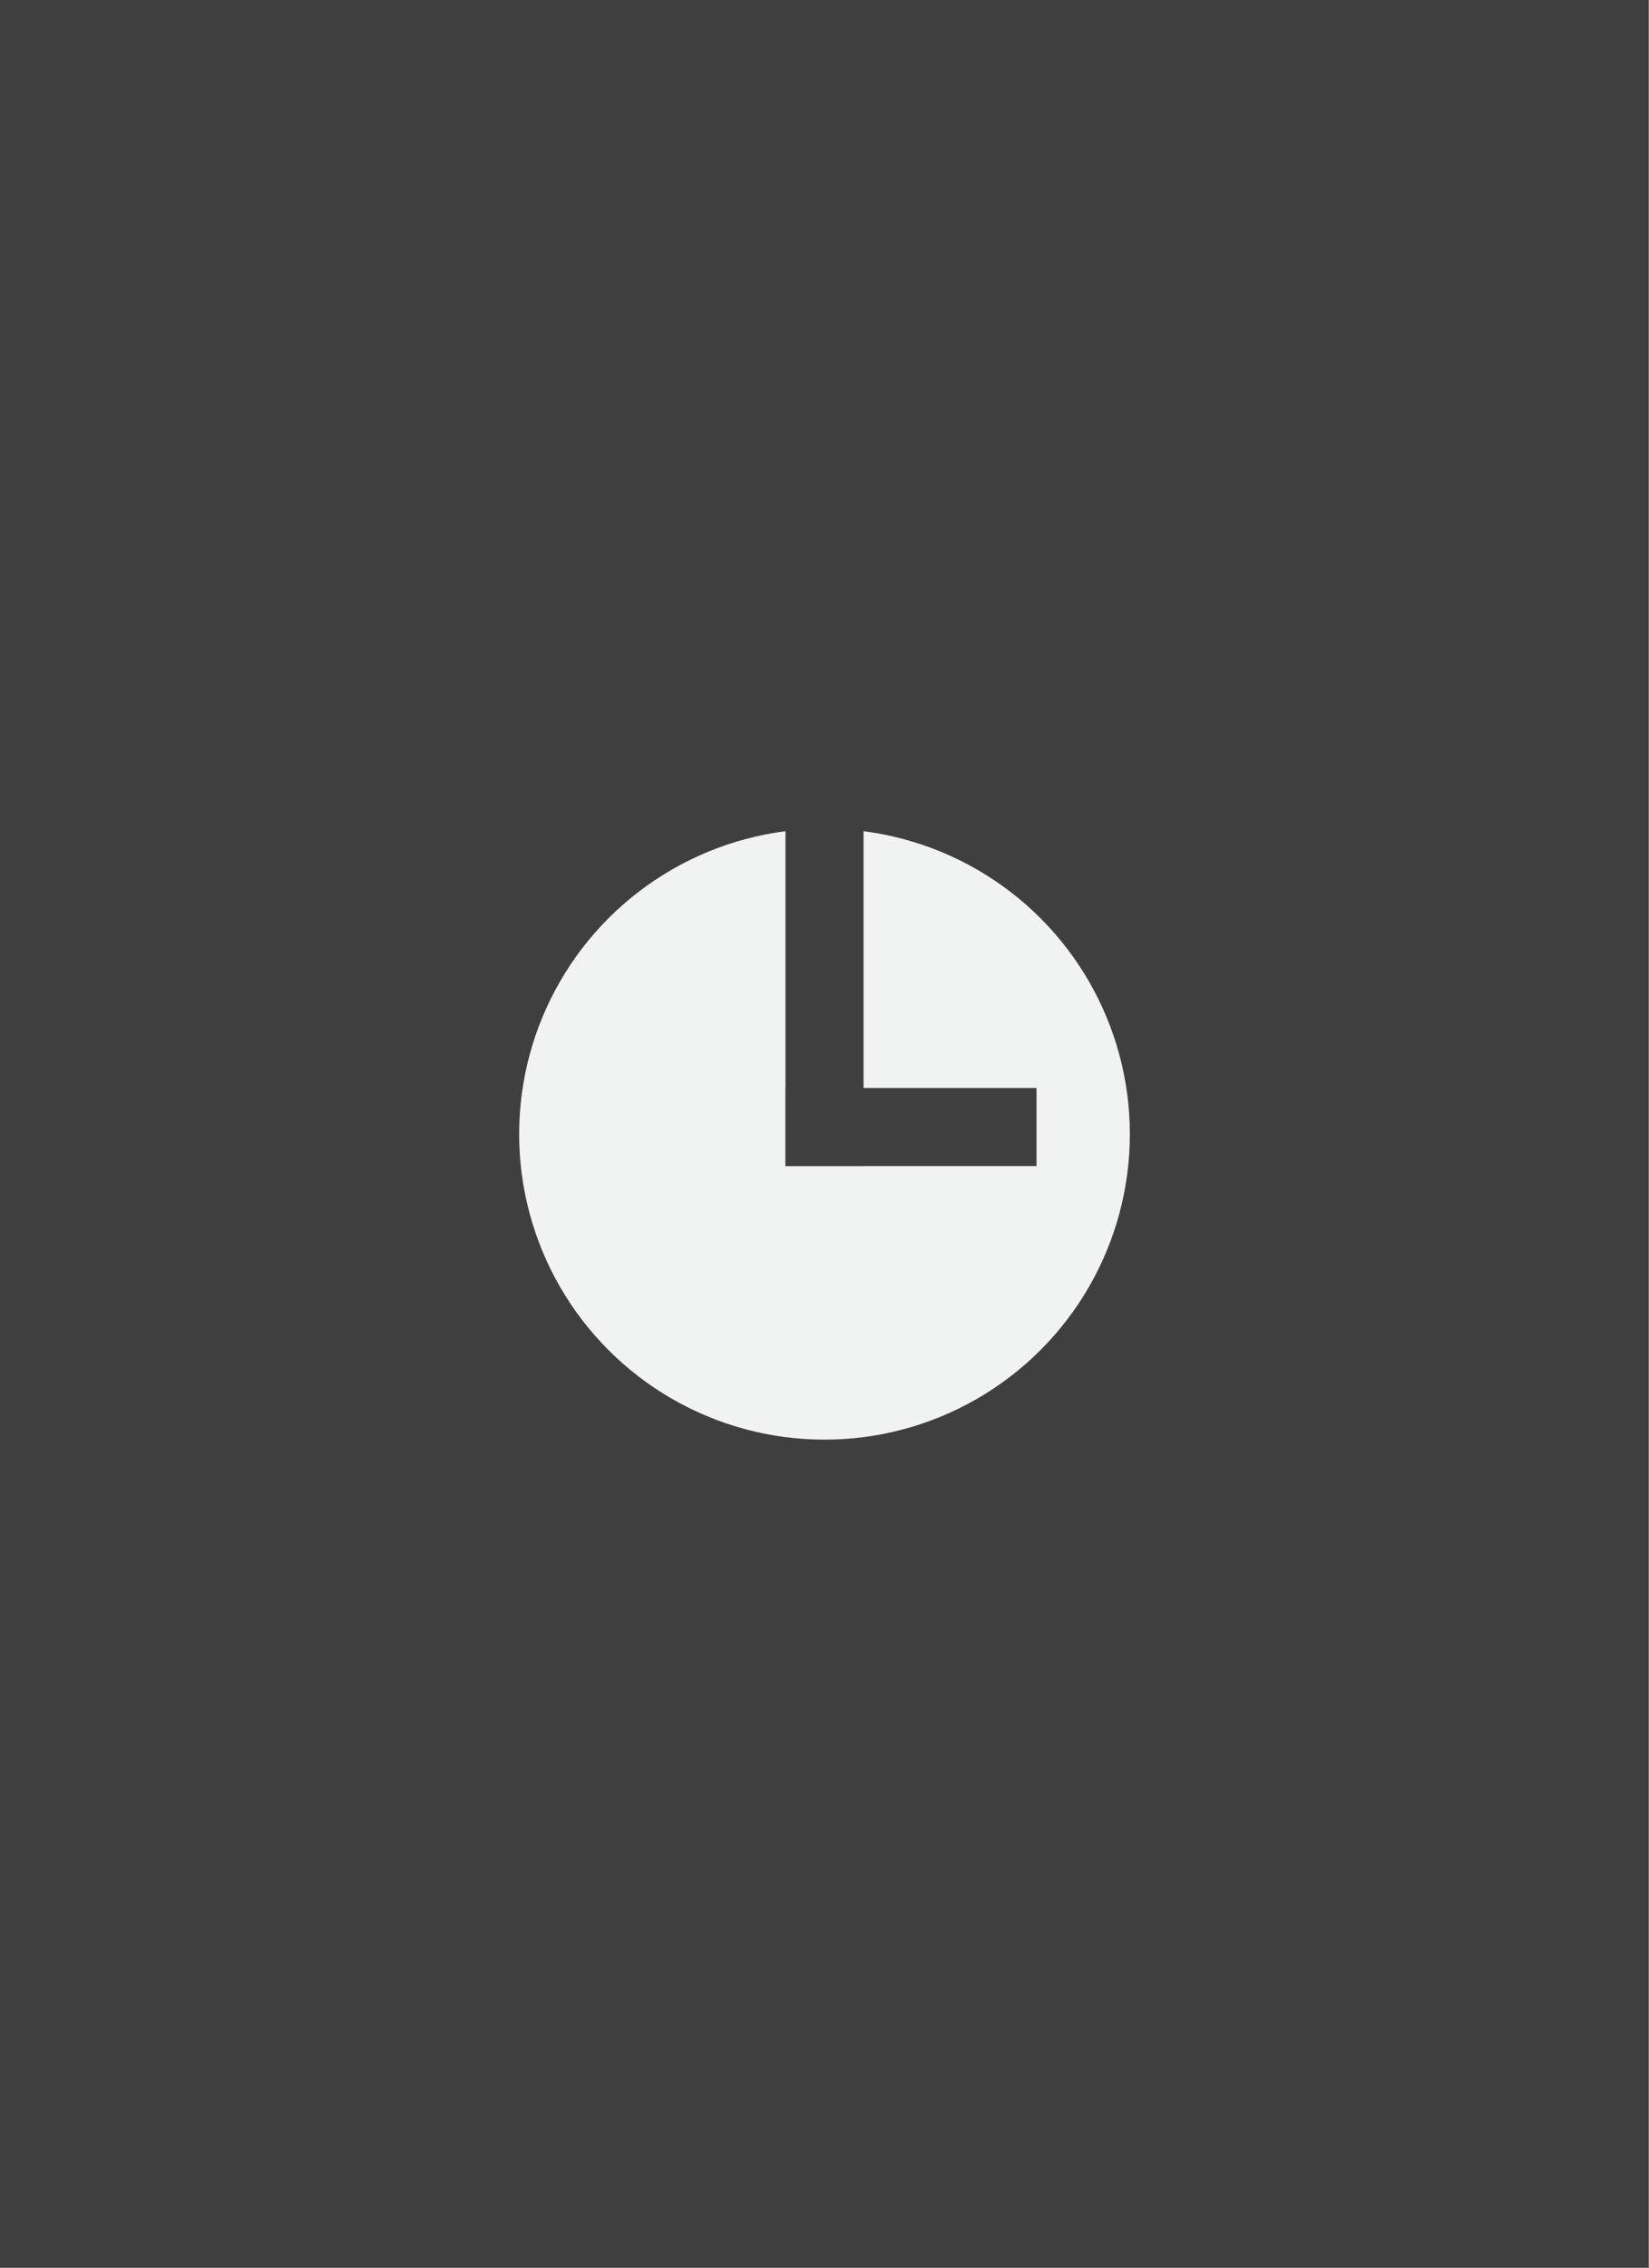 <?xml version="1.0" encoding="UTF-8" standalone="no"?>
<!-- Created with Inkscape (http://www.inkscape.org/) -->

<svg
   width="158.75mm"
   height="218.281mm"
   viewBox="0 0 158.75 218.281"
   version="1.1"
   id="svg1"
   xml:space="preserve"
   inkscape:version="1.3.2 (091e20ef0f, 2023-11-25)"
   sodipodi:docname="endings_continue[back].svg"
   xmlns:inkscape="http://www.inkscape.org/namespaces/inkscape"
   xmlns:sodipodi="http://sodipodi.sourceforge.net/DTD/sodipodi-0.dtd"
   xmlns="http://www.w3.org/2000/svg"
   xmlns:svg="http://www.w3.org/2000/svg"><rect x="0" y="0" width="158.75" height="218.281" fill="#808080" stroke="none"/><sodipodi:namedview
     id="namedview1"
     pagecolor="#ffffff"
     bordercolor="#000000"
     borderopacity="0.25"
     inkscape:showpageshadow="2"
     inkscape:pageopacity="0.0"
     inkscape:pagecheckerboard="0"
     inkscape:deskcolor="#d1d1d1"
     inkscape:document-units="mm"
     inkscape:zoom="0.2727589"
     inkscape:cx="-109.98725"
     inkscape:cy="-179.64583"
     inkscape:window-width="1896"
     inkscape:window-height="1052"
     inkscape:window-x="24"
     inkscape:window-y="0"
     inkscape:window-maximized="1"
     inkscape:current-layer="layer1" /><defs
     id="defs1"><rect
       x="40.661"
       y="678.988"
       width="512.602"
       height="111.653"
       id="rect5294-6" /><rect
       x="40.661"
       y="678.988"
       width="512.602"
       height="111.653"
       id="rect2778" /><rect
       x="40.661"
       y="678.988"
       width="512.602"
       height="111.653"
       id="rect10-736-2" /><rect
       x="40.661"
       y="678.988"
       width="512.602"
       height="111.653"
       id="rect4011" /><rect
       x="40.661"
       y="678.988"
       width="472.729"
       height="306.426"
       id="rect4012" /></defs><g
     inkscape:label="Layer 1"
     inkscape:groupmode="layer"
     id="layer1"><polygon
       fill="#929497"
       points="144,0 0,0 0,198 144,198 "
       id="polygon4031"
       transform="scale(1.102)"
       style="fill:#3f3f3f;fill-opacity:1;stroke-width:0.24" /><g
       id="g3109"
       transform="translate(-2845.822,797.087)"><path
         fill="#ffffff"
         stroke="#ec1e28"
         stroke-width="0.374"
         d="m 2984.728,-588.728 h -119.062 c -5.48,0 -9.922,-4.442 -9.922,-9.922 v -178.594 c 0,-5.48 4.442,-9.922 9.922,-9.922 h 119.062 c 5.48,0 9.922,4.442 9.922,9.922 v 178.594 c 0,5.48 -4.442,9.922 -9.922,9.922 z"
         id="path2915"
         style="fill:#3f3f3f;fill-opacity:1;stroke:none" /><circle
         style="fill:#f1f2f2;fill-opacity:1;stroke-width:4.6;stroke-linecap:round;stroke-linejoin:round"
         id="path2916"
         cx="2925.197"
         cy="-687.946"
         r="29.396" /><rect
         style="fill:#3f3f3f;fill-opacity:1;stroke-width:4.6;stroke-linecap:round;stroke-linejoin:round"
         id="rect2916"
         width="7.518"
         height="36.06"
         x="2921.438"
         y="-720.935" /><rect
         style="fill:#3f3f3f;fill-opacity:1;stroke-width:4.6;stroke-linecap:round;stroke-linejoin:round"
         id="rect2917"
         width="7.518"
         height="24.171"
         x="-692.392"
         y="-2945.609"
         transform="rotate(90)" /></g></g></svg>
